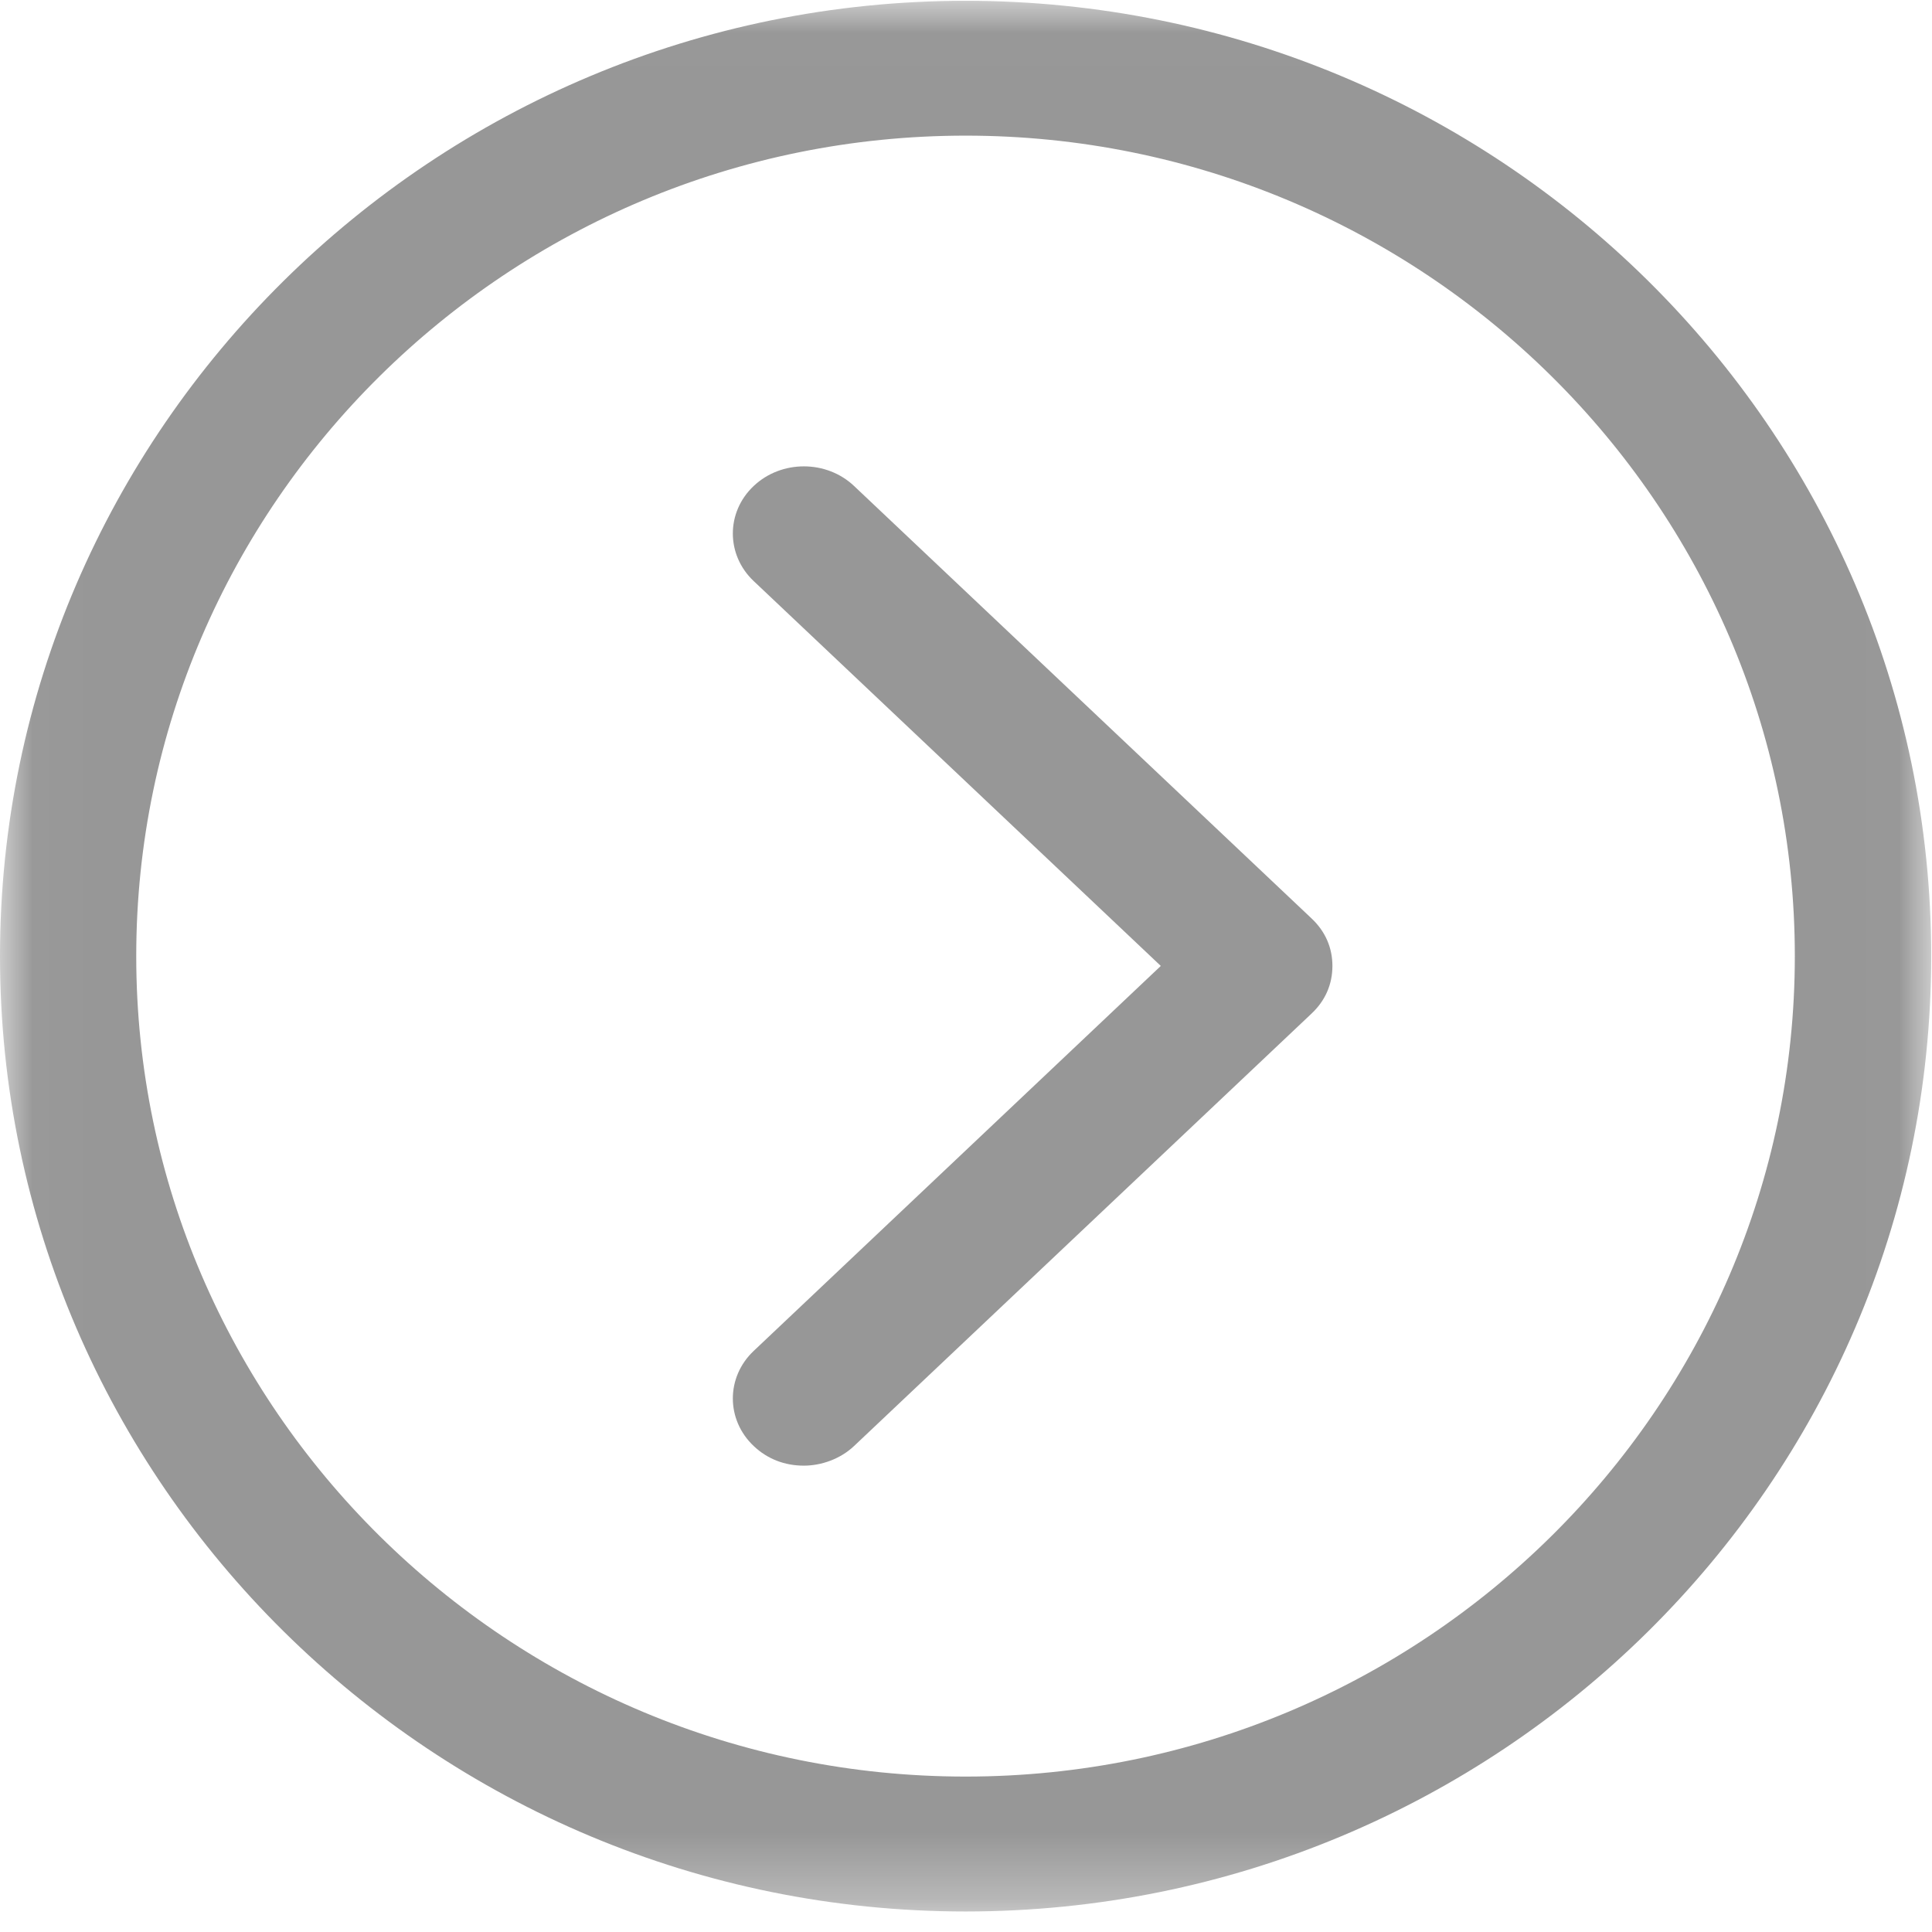 <svg width="29" height="29" viewBox="0 0 29 29" fill="none" xmlns="http://www.w3.org/2000/svg">
<mask id="mask0" mask-type="alpha" maskUnits="userSpaceOnUse" x="0" y="0" width="29" height="29">
<path fill-rule="evenodd" clip-rule="evenodd" d="M0.019 0.012H28.988V28.692H0.019V0.012Z" fill="white"/>
</mask>
<g mask="url(#mask0)">
<path fill-rule="evenodd" clip-rule="evenodd" d="M14.494 28.692C22.476 28.692 28.988 22.274 28.988 14.352C28.988 6.43 22.476 0.012 14.494 0.012C6.511 0.012 0 6.454 0 14.352C0 22.249 6.511 28.692 14.494 28.692ZM14.494 2.036C21.354 2.036 26.941 7.565 26.941 14.352C26.941 21.139 21.354 26.667 14.494 26.667C7.634 26.667 2.045 21.139 2.045 14.352C2.045 7.565 7.634 2.036 14.494 2.036Z" fill="#979797"/>
</g>
<path fill-rule="evenodd" clip-rule="evenodd" d="M11.313 21.705C11.519 21.901 11.78 22 12.066 22C12.326 22 12.613 21.901 12.82 21.705L19.688 15.213C19.896 15.017 20 14.771 20 14.499C20 14.229 19.896 13.983 19.688 13.787L12.82 7.295C12.405 6.902 11.728 6.902 11.313 7.295C10.896 7.688 10.896 8.328 11.313 8.722L17.424 14.499L11.313 20.278C10.896 20.672 10.896 21.311 11.313 21.705Z" fill="#979797"/>
</svg>
